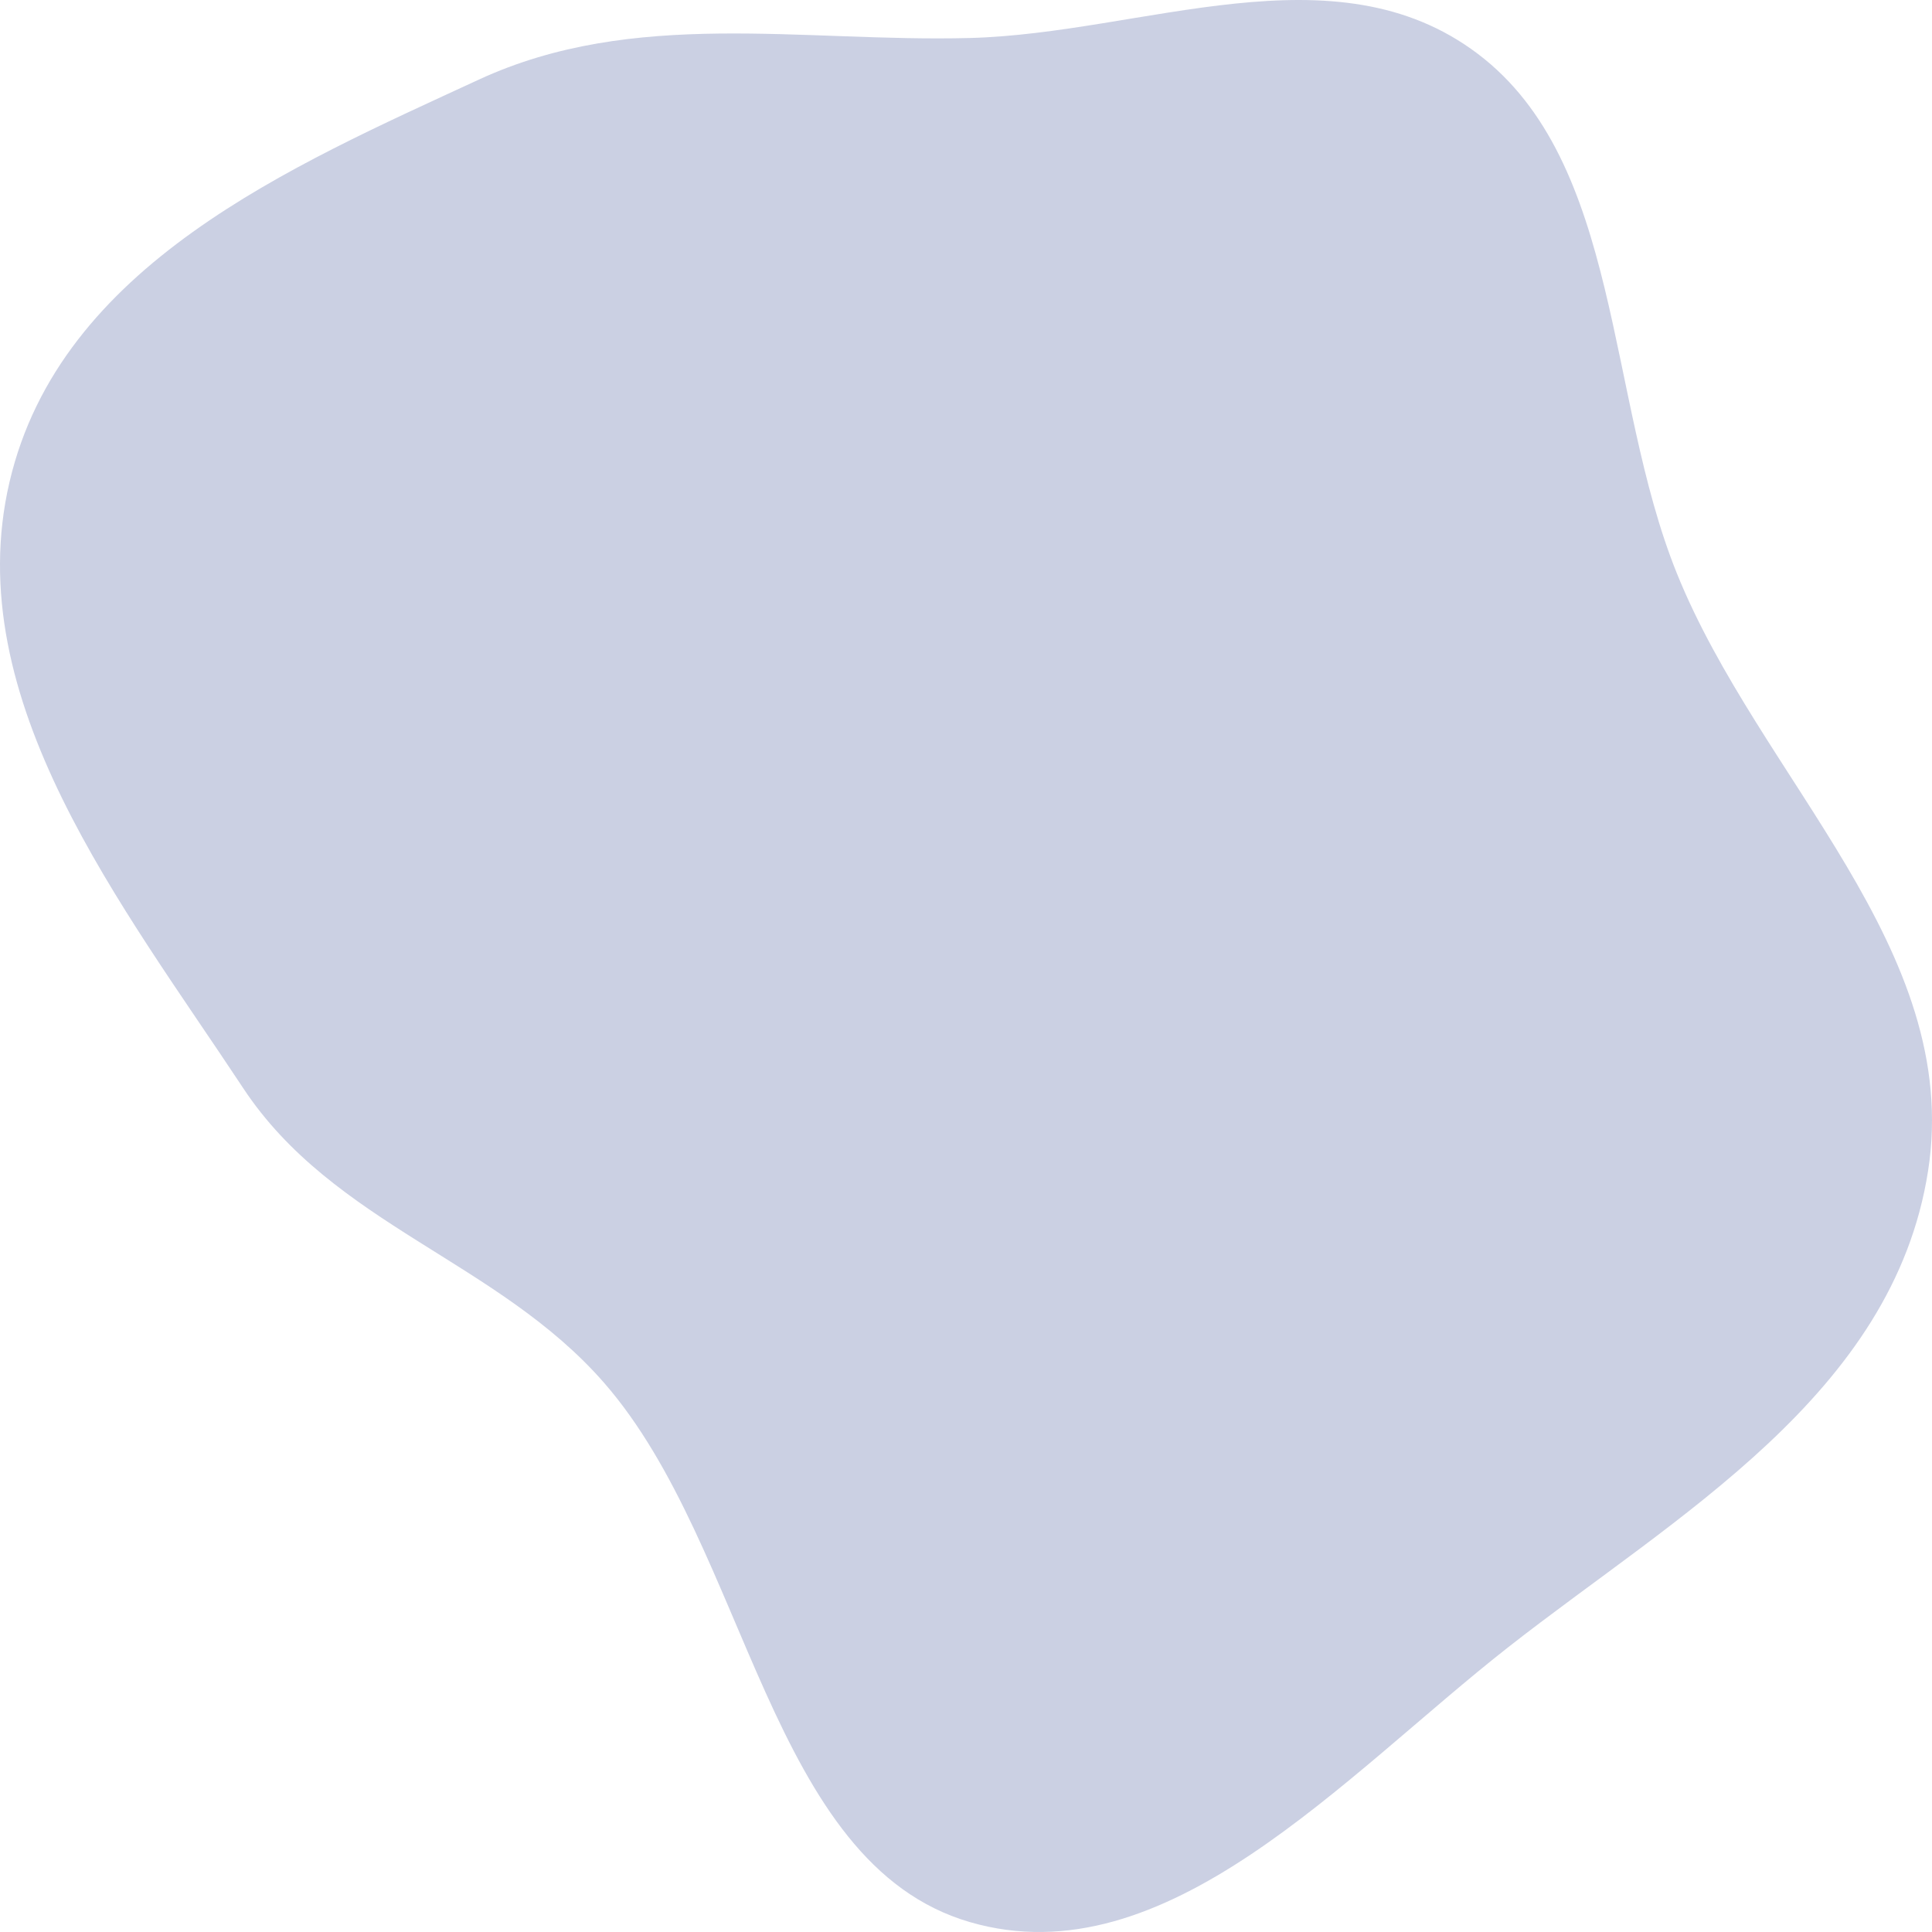 <svg width="190" height="190" viewBox="0 0 190 190" fill="none" xmlns="http://www.w3.org/2000/svg">
<path fill-rule="evenodd" clip-rule="evenodd" d="M95.369 3.737C112.445 3.295 131.243 -5.368 145.338 5.298C159.48 15.999 157.922 39.045 164.895 56.351C173.052 76.594 193.028 93.334 189.611 115.17C186.169 137.164 164.843 149.049 148.369 161.958C132.095 174.711 114.657 194.649 95.369 189.022C75.568 183.246 73.629 152.315 59.424 136.01C48.954 123.993 32.798 120.467 23.902 106.99C12.101 89.112 -4.072 68.833 0.935 47.405C5.925 26.051 28.663 16.349 47.07 7.838C62.34 0.777 78.821 4.165 95.369 3.737Z" fill="#CBD0E3"/>
</svg>
